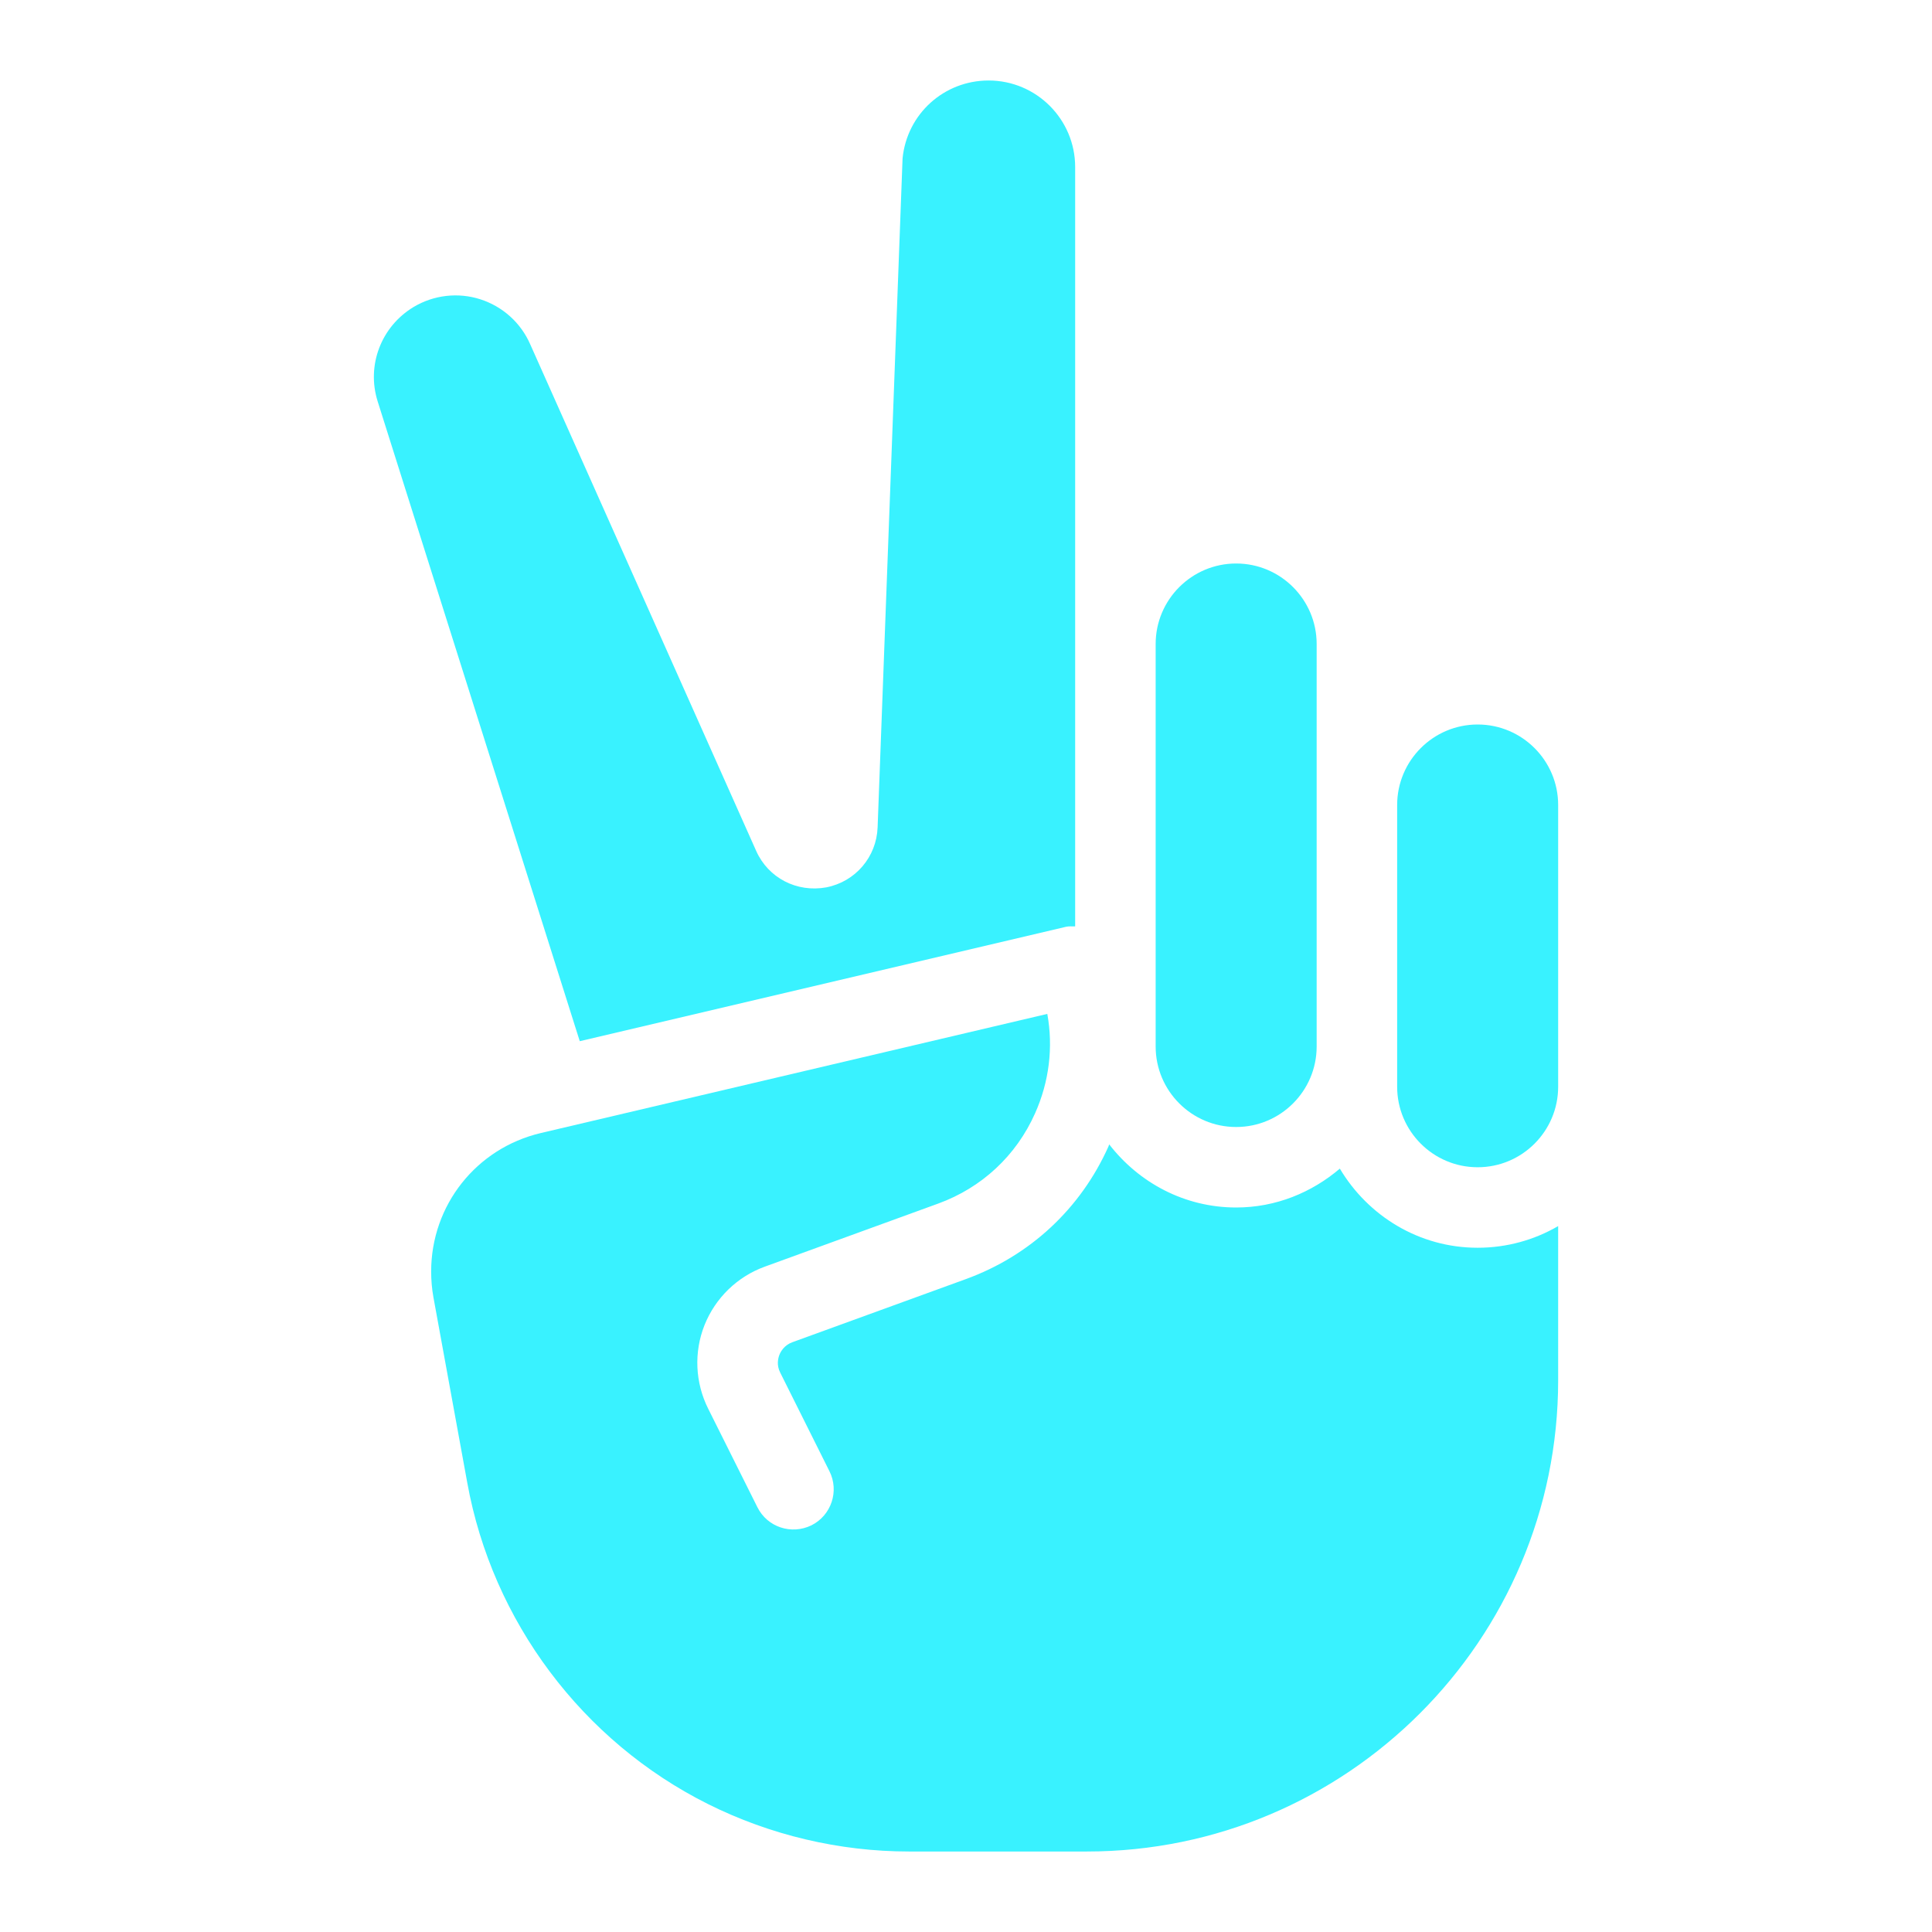 <?xml version="1.0" encoding="UTF-8"?>
<svg version="1.1" viewBox="0 0 1200 1200" xmlns="http://www.w3.org/2000/svg">
 <g fill="#39f2ff">
  <path d="m767.8 350c27.602 0 50 22.449 50 50v250c0 27.551-22.398 50-50 50-27.602 0-50-22.449-50-50v-250c0-27.551 22.398-50 50-50z"/>
  <path d="m256.85 190.7c12.5-7.5 27.699-9.25 41.5-4.801 13.848 4.453 25.199 14.602 31.047 28.102l140.3 314.55c7.5 16.801 25.25 25.949 43.551 22.602 18.102-3.551 31.148-18.852 31.852-37.25l15.5-415.55c2.75-27.551 25.699-48.352 53.449-48.352 29.648 0 53.75 24.102 53.75 53.75v471.65c-1.898 0-3.801-0.148-5.699 0.25l-302 71.051-125.5-397.3c-7.102-22.398 2.098-46.547 22.25-58.699z"/>
  <path d="m967.8 857.3c0 161.4-131.3 292.7-292.7 292.7h-110.6c-43.051 0-86.199-10.199-124.7-29.449-78.102-39-134-113.6-149.55-199.5l-21.051-115.35c-0.949-5.25-1.398-10.602-1.398-15.949 0-41.199 28.051-76.551 68.102-86l314.6-74c3.75 20.699 1.199 42.051-7.602 61.75-11.699 26.301-33.102 46.199-60.148 56.051l-107.75 39.199c-17.051 6.199-30.648 19.398-37.398 36.25-6.699 16.852-5.852 35.75 2.25 51.949l30.602 61.25c6.199 12.398 21.148 17.25 33.551 11.199 12.352-6.199 17.352-21.199 11.199-33.551l-30.602-61.301c-2.398-4.699-1.301-8.949-0.5-11.051 0.852-2.102 3-5.949 8-7.801l107.75-39.199c39.898-14.5 71.398-43.801 88.699-82.551 0.148-0.398 0.199-0.801 0.398-1.148 18.297 23.652 46.648 39.203 78.848 39.203 24.648 0 46.949-9.301 64.398-24.148 17.449 29.301 49.148 49.148 85.602 49.148 18.199 0 35.301-4.898 50-13.449z"/>
  <path d="m967.8 675c0 27.551-22.398 50-50 50-27.602 0-50-22.449-50-50v-175c0-27.551 22.398-50 50-50 27.602 0 50 22.449 50 50z"/>
 </g>
</svg>
